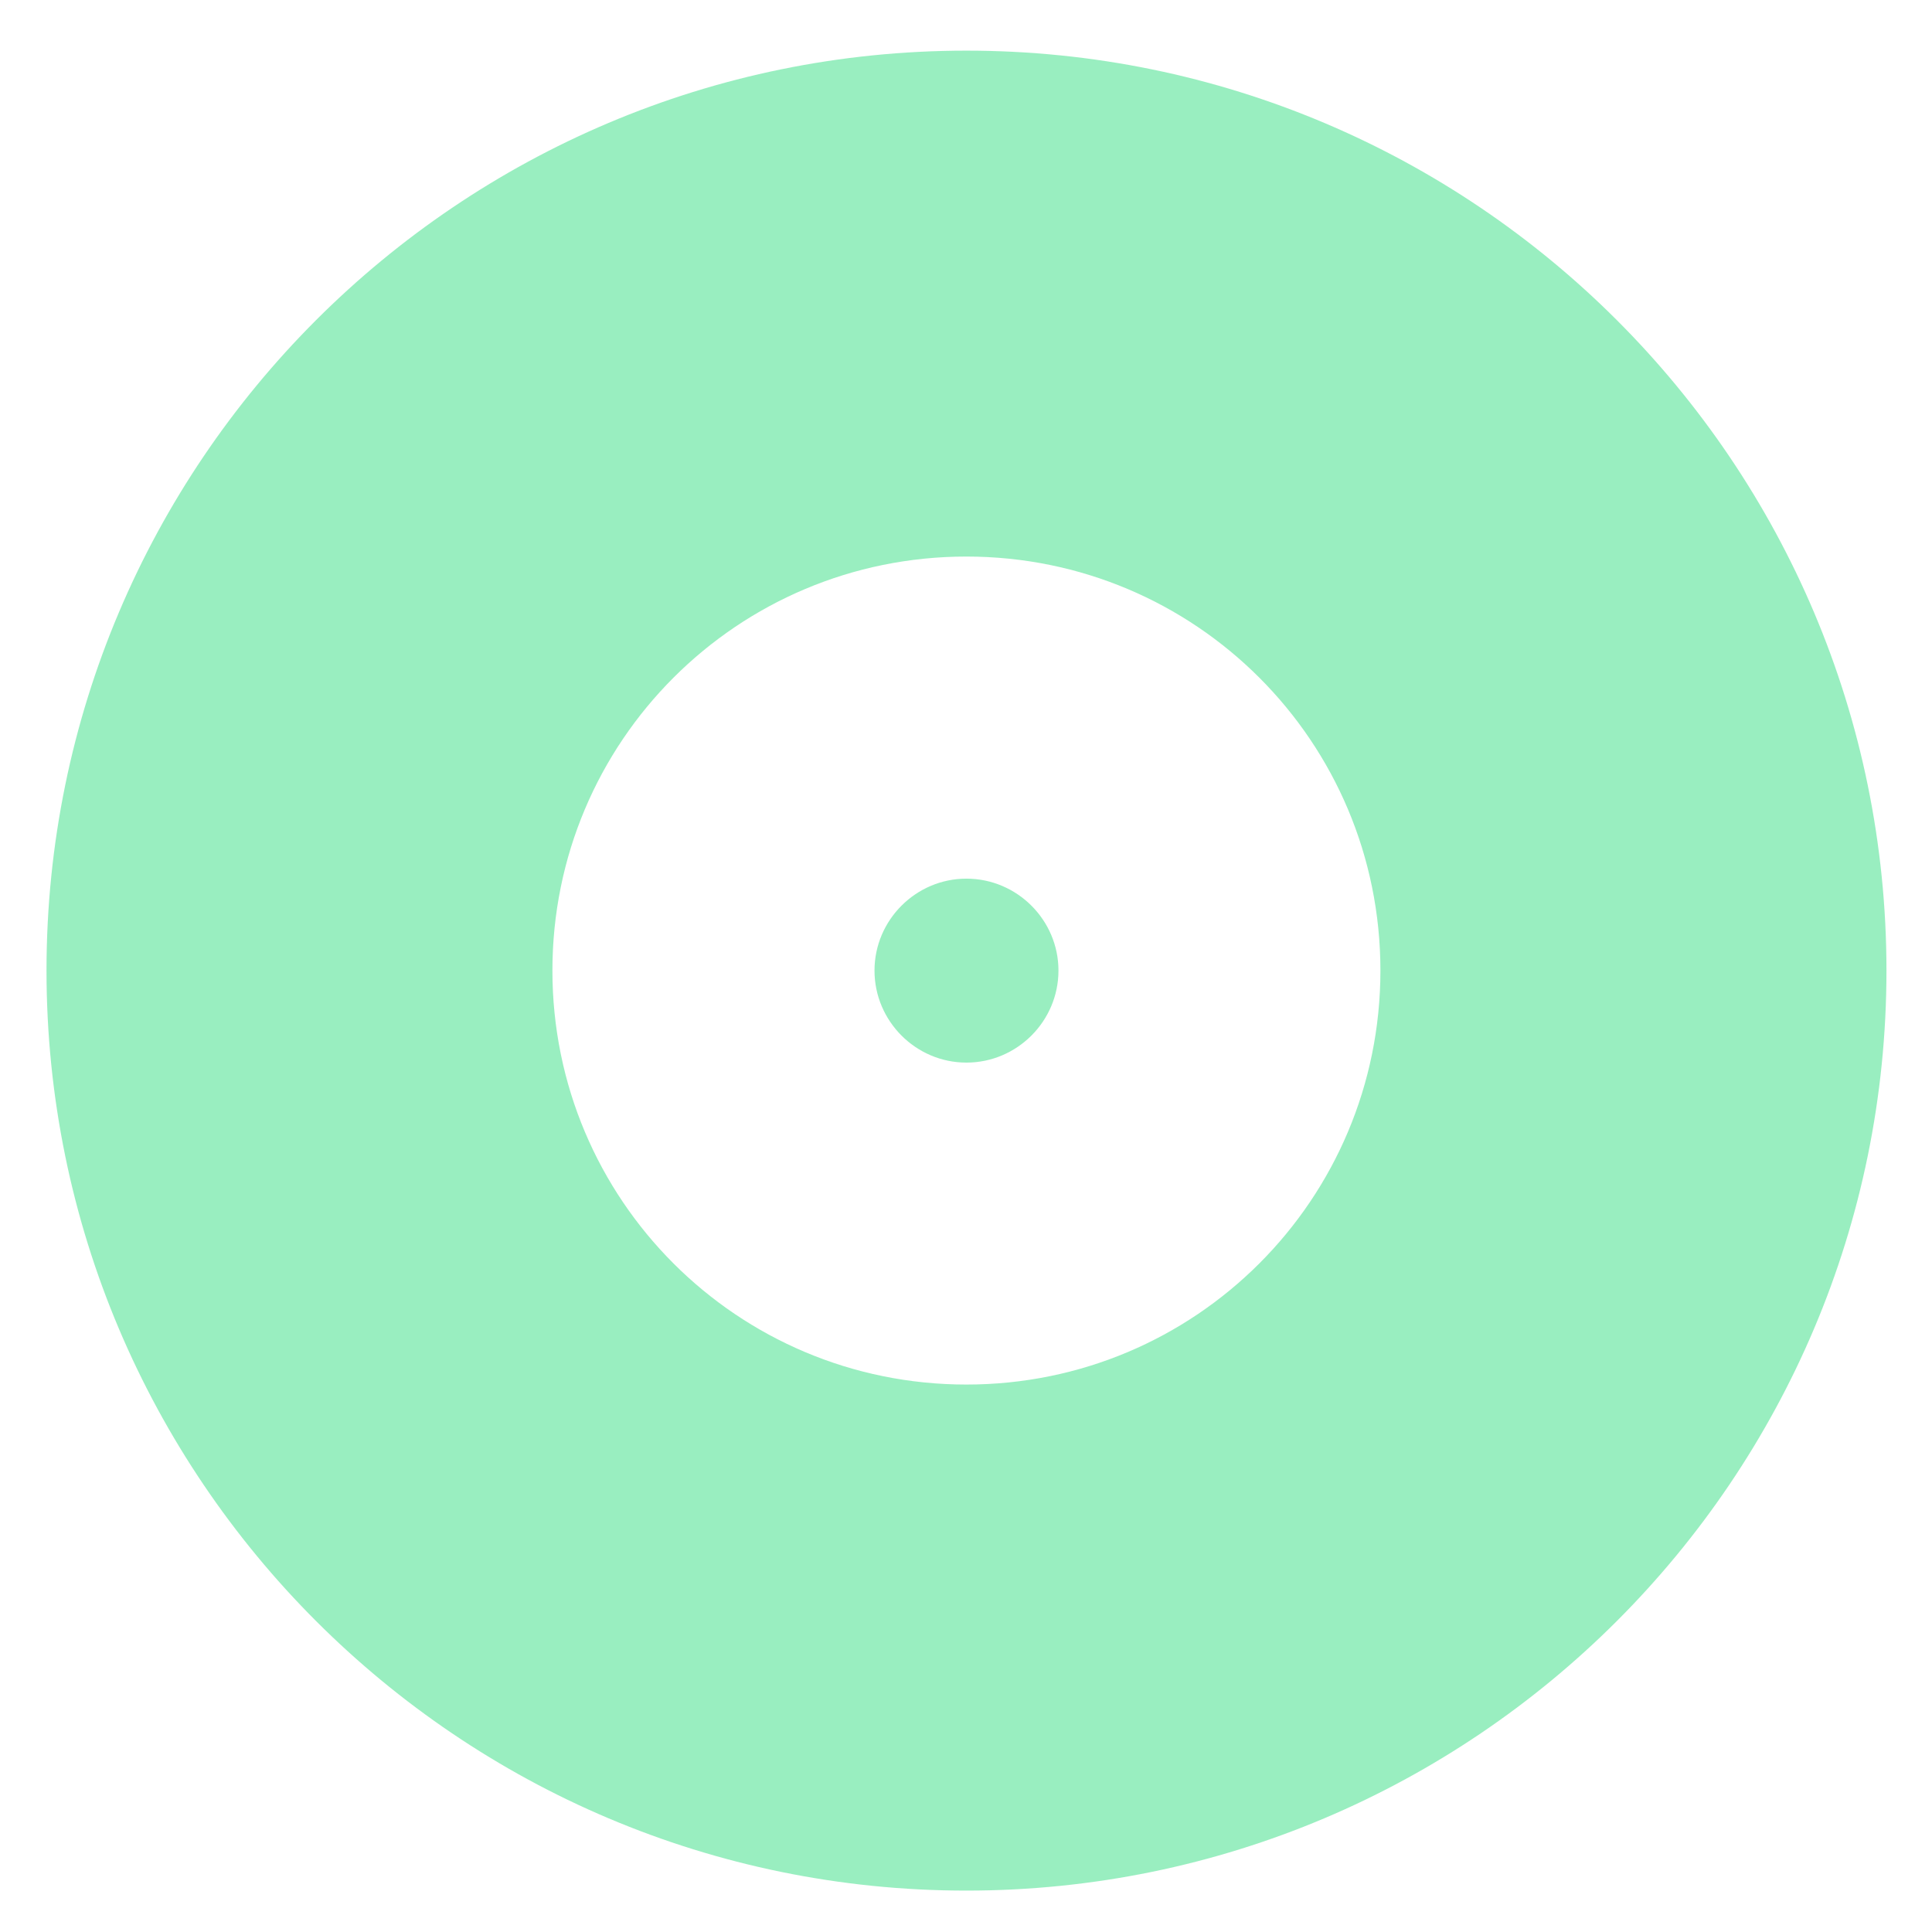 <svg width="14" height="14" viewBox="0 0 14 14" version="1.1" xmlns="http://www.w3.org/2000/svg" xmlns:xlink="http://www.w3.org/1999/xlink">
<title>Vector</title>
<desc>Created using Figma</desc>
<g id="Canvas" transform="translate(6352 -18035)">
<g id="Vector">
<use xlink:href="#path0_fill" transform="matrix(-1 1.22465e-16 -1.22465e-16 -1 -6338.33 18048.7)" fill="#34DF83" fill-opacity="0.5"/>
</g>
</g>
<defs>
<path id="path0_fill" d="M 6.667 0C 2.987 0 0 2.987 0 6.667C 0 10.347 2.987 13.333 6.667 13.333C 10.347 13.333 13.333 10.347 13.333 6.667C 13.333 2.987 10.347 0 6.667 0ZM 6.667 9.667C 5.007 9.667 3.667 8.327 3.667 6.667C 3.667 5.007 5.007 3.667 6.667 3.667C 8.327 3.667 9.667 5.007 9.667 6.667C 9.667 8.327 8.327 9.667 6.667 9.667ZM 6.667 6C 6.3 6 6 6.3 6 6.667C 6 7.033 6.3 7.333 6.667 7.333C 7.033 7.333 7.333 7.033 7.333 6.667C 7.333 6.3 7.033 6 6.667 6Z"/>
</defs>
</svg>
